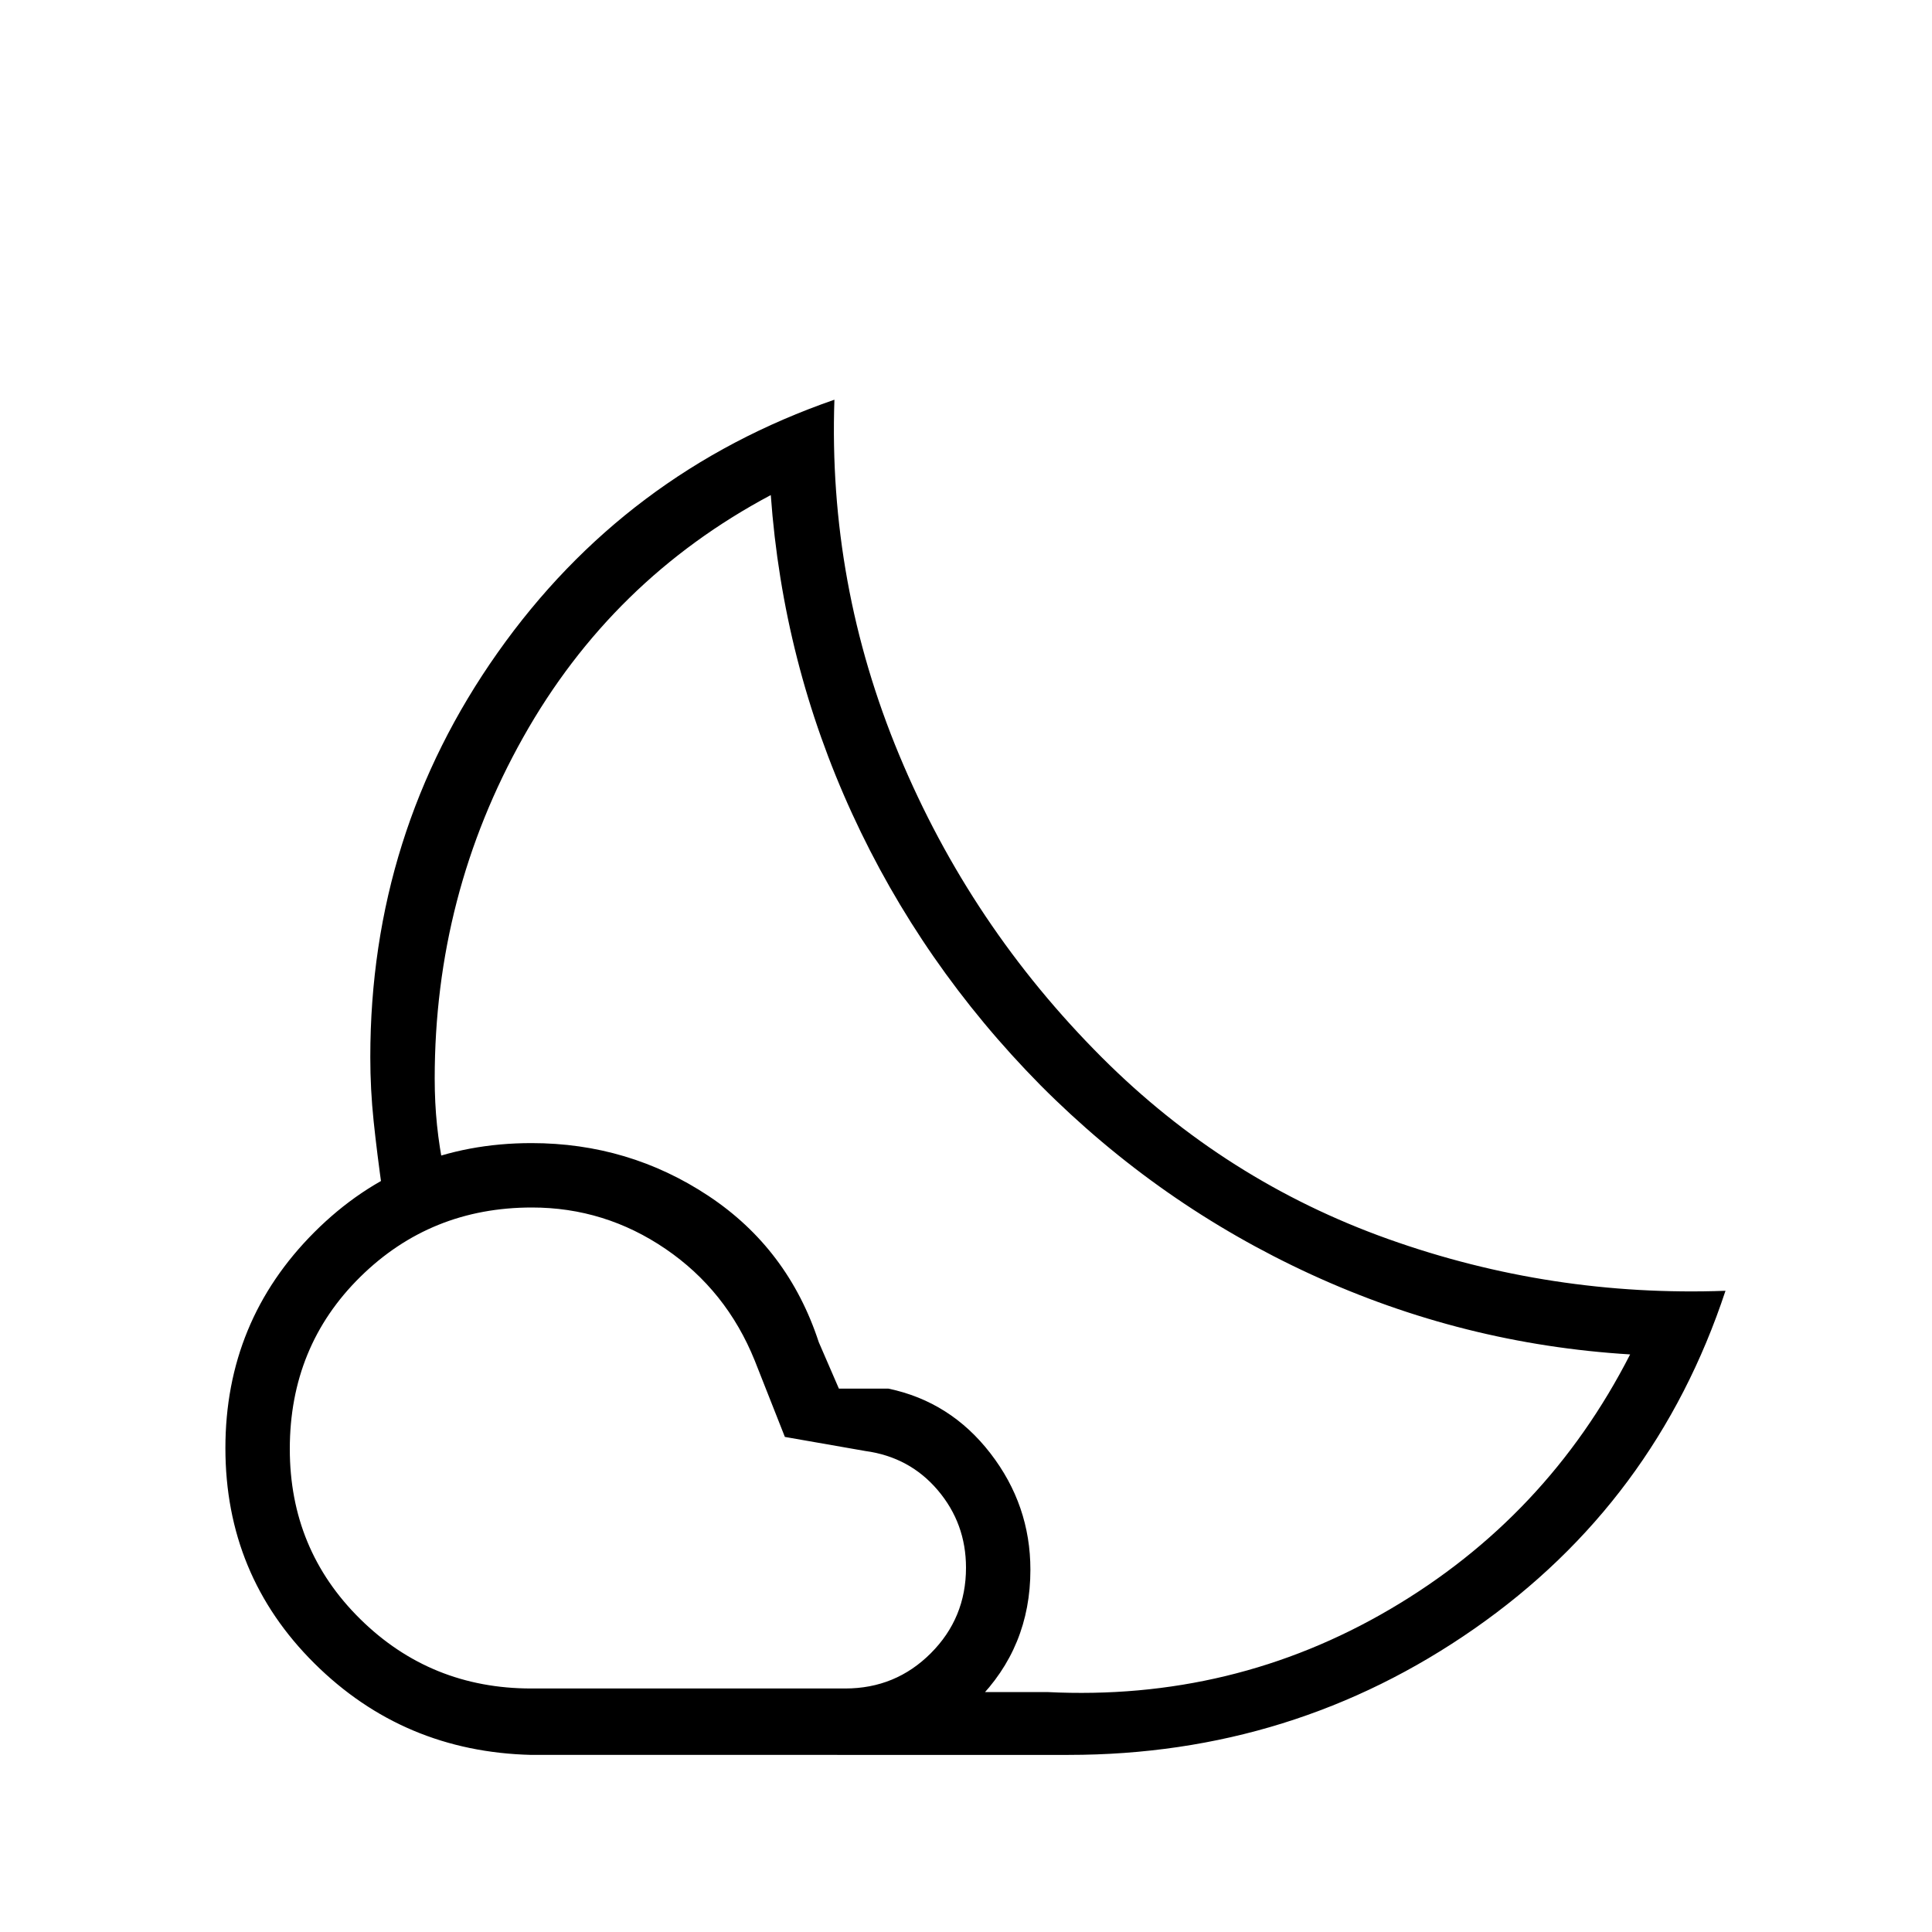 <svg xmlns="http://www.w3.org/2000/svg" height="20" viewBox="0 -960 960 960" width="20"><path d="M517-420.769Zm14 332.77H416l.492-5.21q.492-5.208 1.286-10.969.794-5.761 1.47-10.407l.676-4.646h100.384q92.384 4.616 170.384-41.154Q768.692-206.154 810-287q-83-5.044-158.5-39.739T517-420.769q-59.231-60-93.615-135Q389-630.769 383-714q-79 42-123 120.319-44 78.32-44 169.606 0 12.075 1.154 23.19 1.154 11.116 3.461 22.346l-4.599 1.553q-4.6 1.554-10.67 3.563-6.07 2.009-10.67 3.947l-4.599 1.937q-2.77-19.615-4.423-35.4Q184-418.724 184-434.701q0-111.349 63.295-201.018 63.294-89.668 167.321-125.666-3.154 91.615 32.192 176.539 35.346 84.923 100.731 150.307 61.384 61.385 142.307 90.231 80.924 28.846 167.539 25.692-34.769 105.154-124.757 167.885Q642.64-88 531-88ZM264-121h156q25 0 42.5-17.5T480-181q0-22-14-38.5T430-239l-40-7-15-38q-14.087-34.833-44.275-55.417Q300.538-360 264.312-360 214-360 179-325.5T144-240q0 50 35 84.5t85 34.5Zm0 33q-63.526-1.538-107.763-45.457Q112-177.375 112-240.454q0-63.08 44.237-107.313Q200.474-392 264.081-392q48.381 0 87.974 26.25 39.594 26.25 54.791 72.673l10 23.077h24.616q30.846 6.461 50.692 32.176Q512-212.109 512-179.992q0 38.524-26.734 65.258Q458.532-88 420-88H264Z"/></svg>